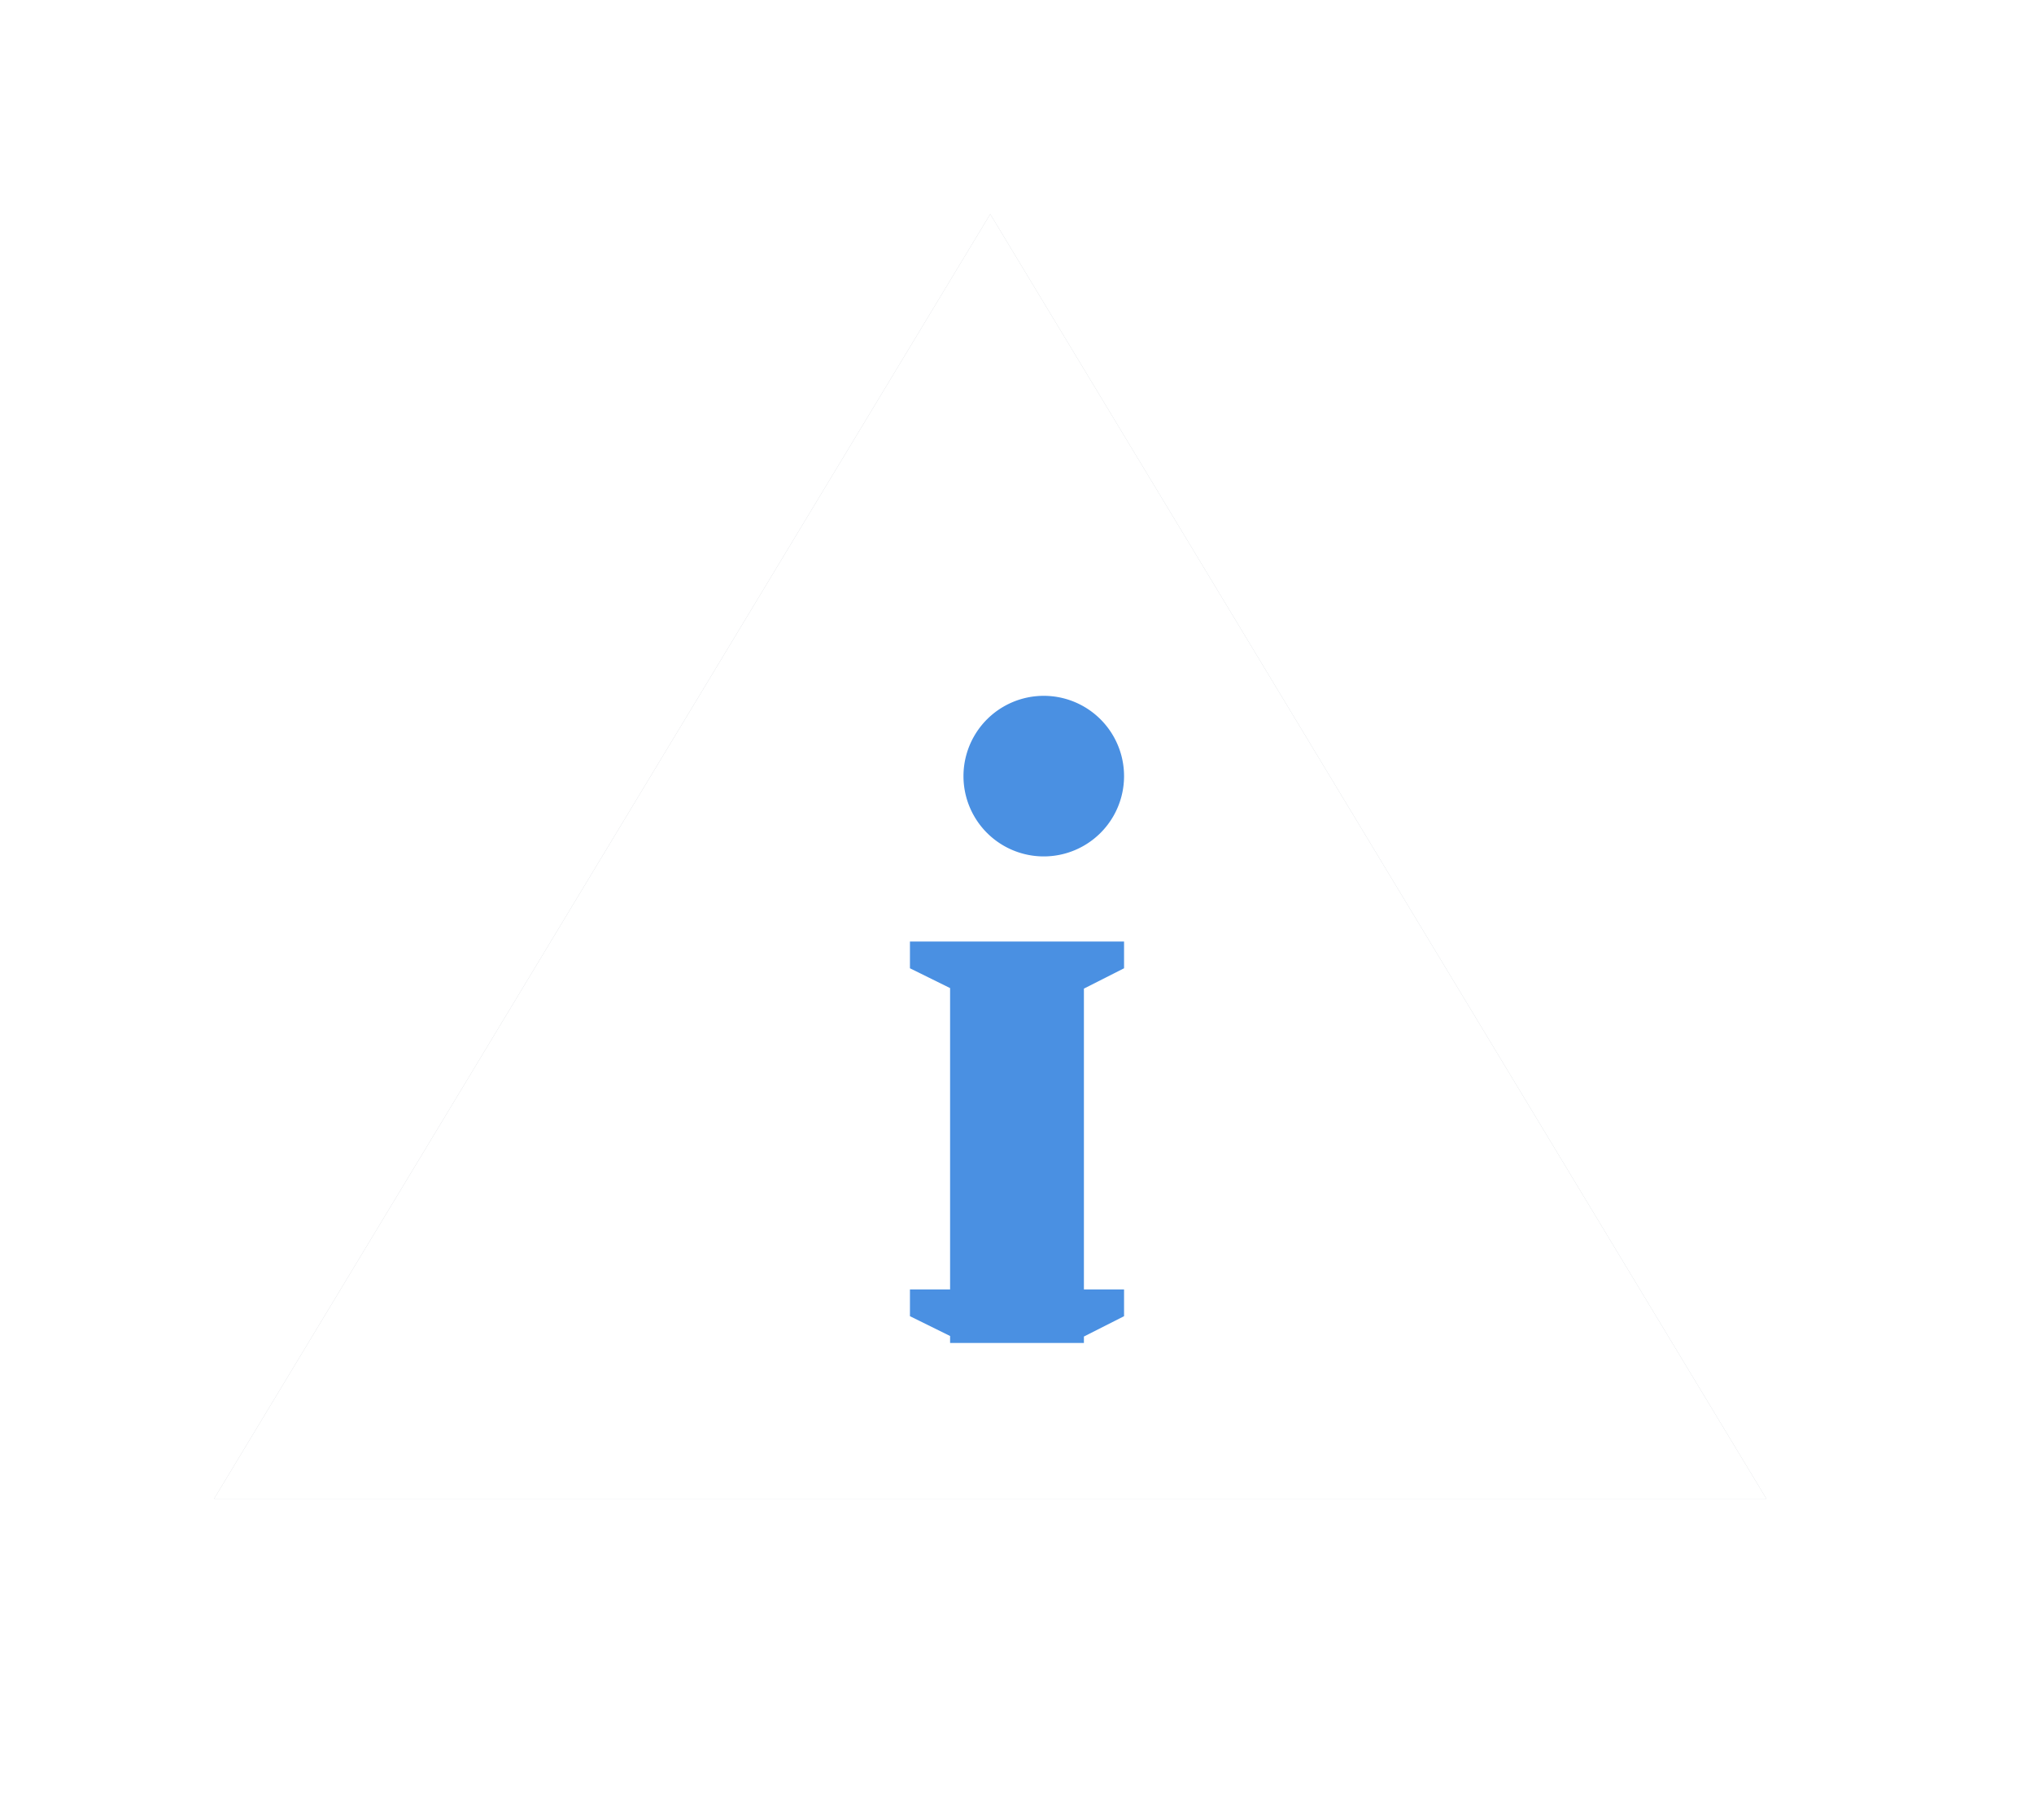 <svg xmlns="http://www.w3.org/2000/svg" xmlns:xlink="http://www.w3.org/1999/xlink" width="38" height="34" viewBox="0 0 38 34"><defs><path id="a" d="M924.5 634l14.5 24h-29z"/><path id="d" d="M926.25 655.09h-2.5v-.13l-.75-.37v-.5h.75v-5.63l-.75-.37v-.5h4v.5l-.75.38v5.62h.75v.5l-.75.38zM925.5 643a1.5 1.5 0 1 1 0 3 1.5 1.5 0 0 1 0-3z"/><mask id="c" width="2" height="2" x="-1" y="-1"><path fill="#fff" d="M910 634h29v24h-29z"/><use xlink:href="#a"/></mask><filter id="b" width="61" height="56" x="894" y="618" filterUnits="userSpaceOnUse"><feOffset in="SourceGraphic" result="FeOffset1204Out"/><feGaussianBlur in="FeOffset1204Out" result="FeGaussianBlur1205Out" stdDeviation="2.4 2.4"/></filter></defs><desc>Generated with Avocode.</desc><g transform="translate(-906 -630)"><g filter="url(#b)"><use fill="none" stroke-opacity=".29" stroke-width="0" mask="url(&quot;#c&quot;)" xlink:href="#a"/><use fill="#3f4c5e" fill-opacity=".29" xlink:href="#a"/></g><use fill="#fff" xlink:href="#a"/></g><g transform="translate(-906 -630)"><use fill="#4a90e2" xlink:href="#d"/></g></svg>